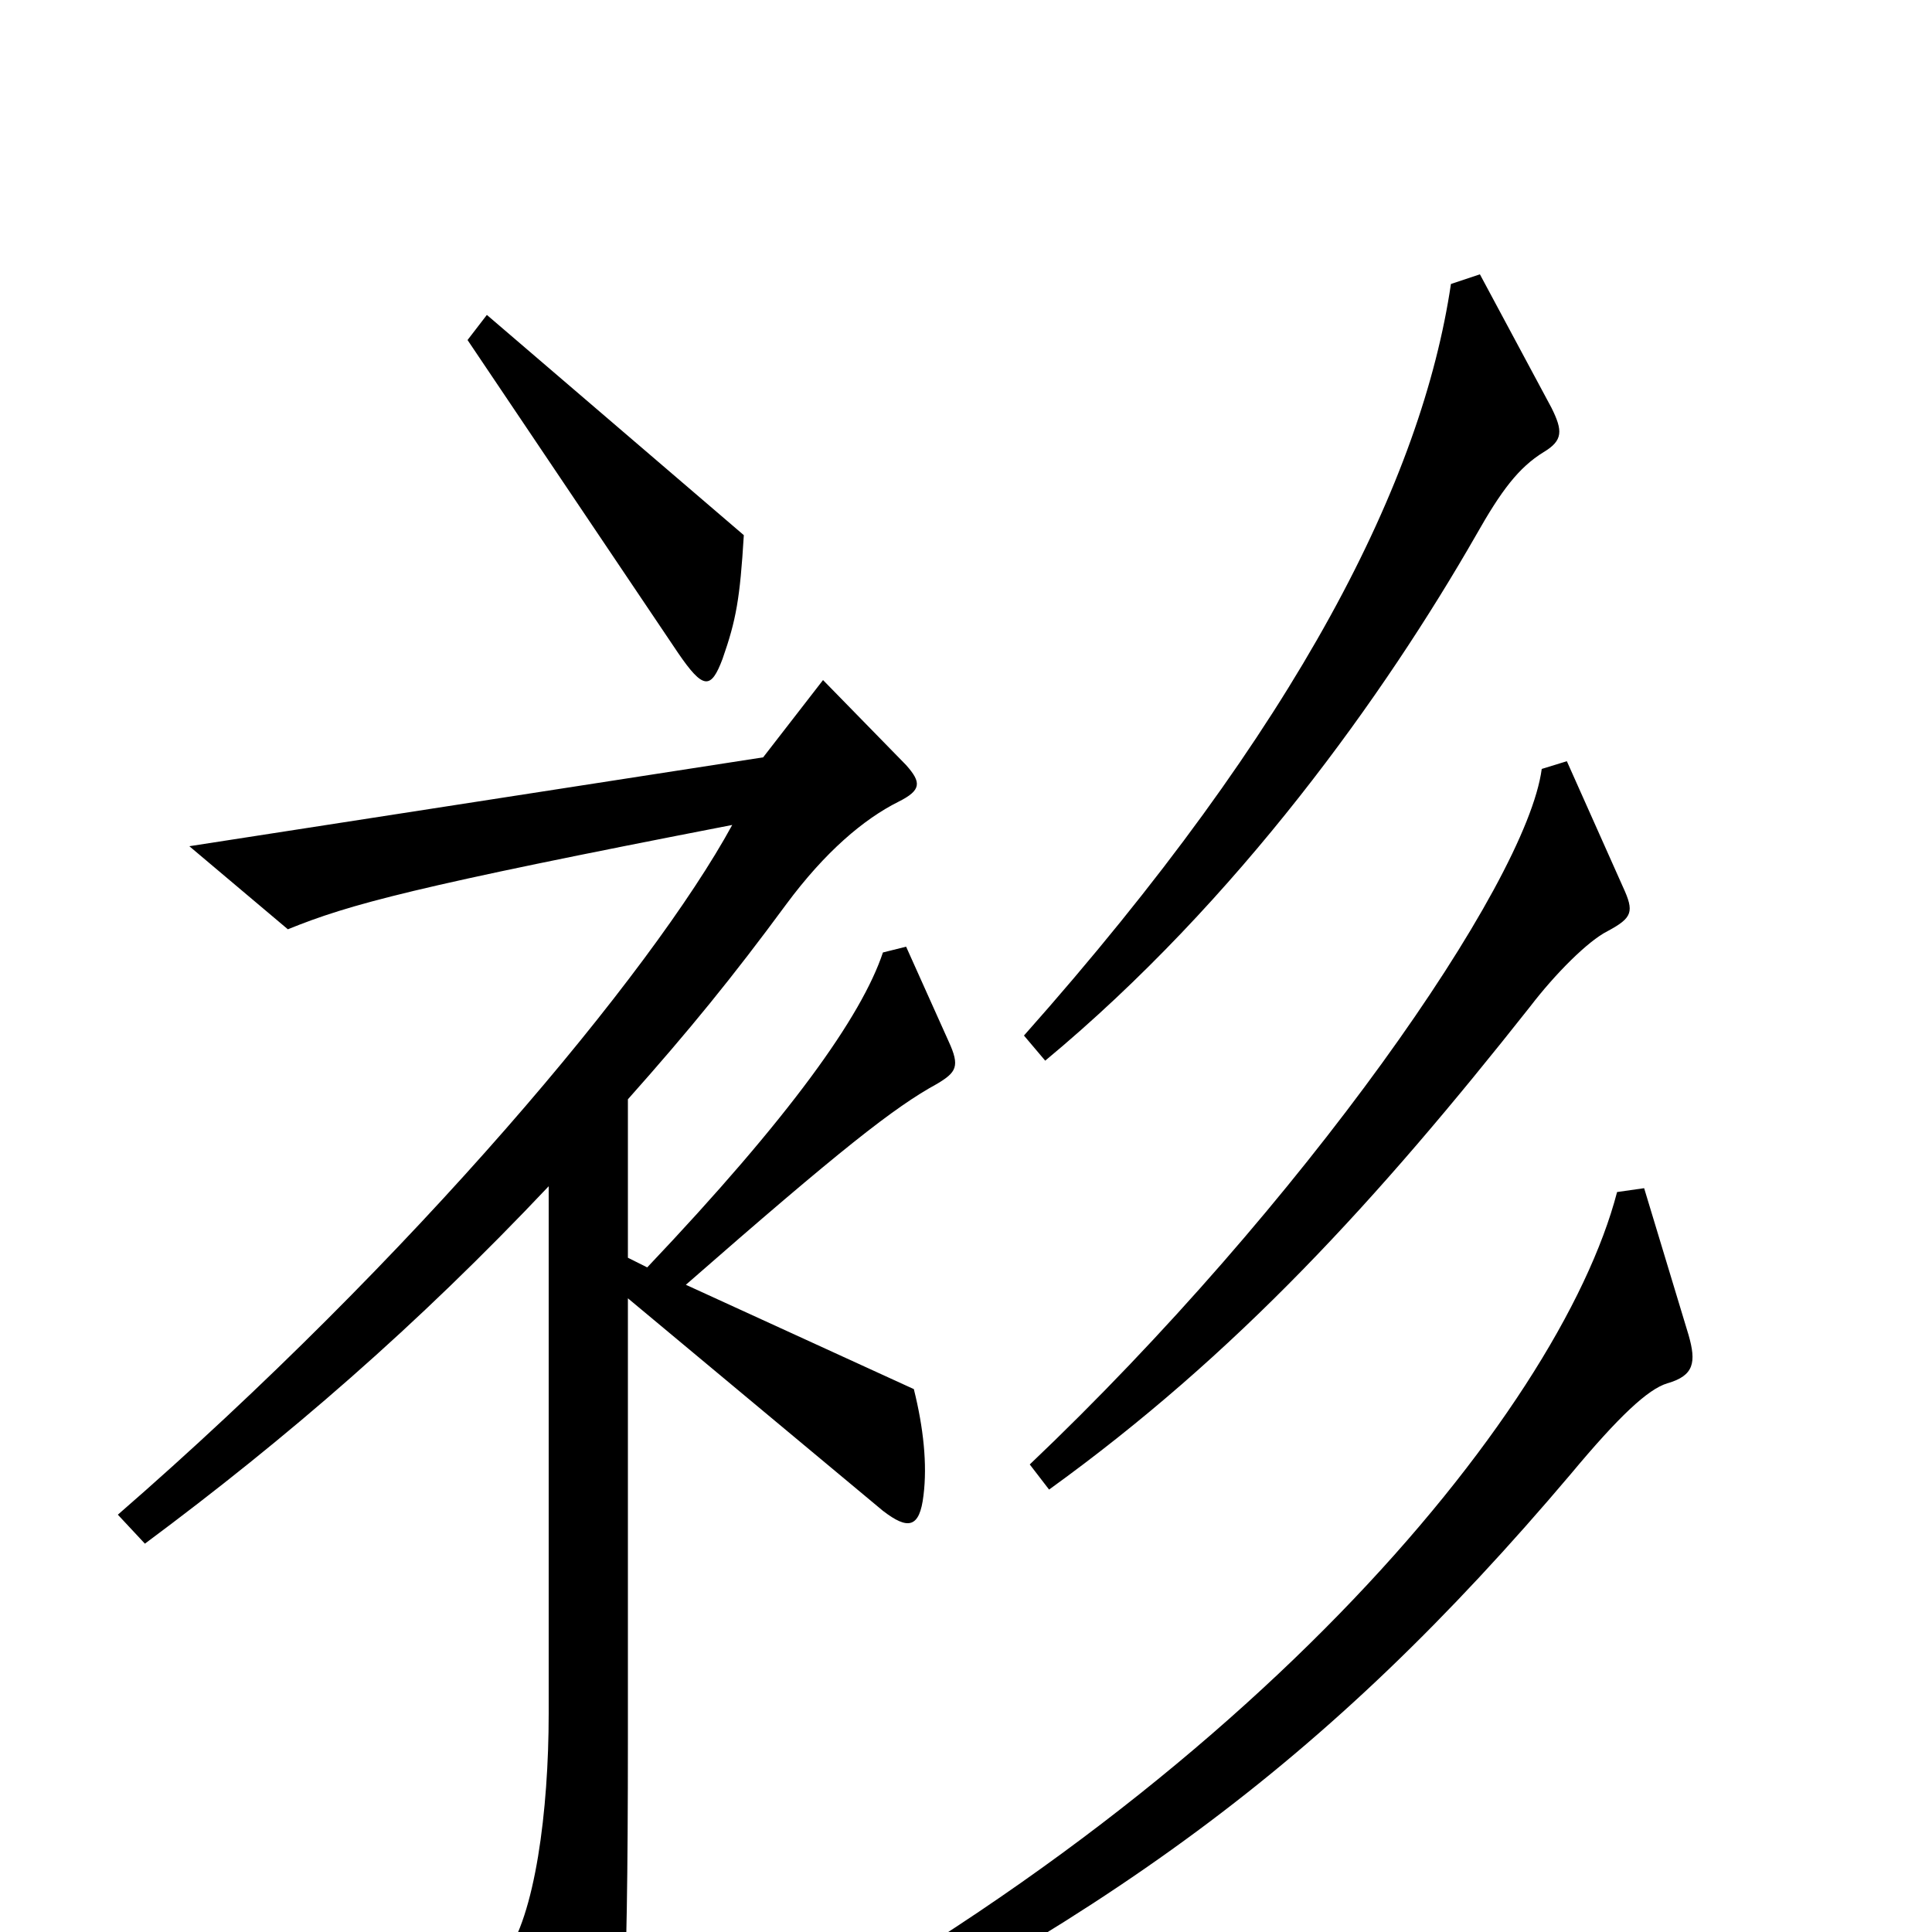 <svg xmlns="http://www.w3.org/2000/svg" viewBox="0 -1000 1000 1000">
	<path fill="#000000" d="M385 -723L252 -837L242 -824L351 -662C364 -643 368 -643 374 -659C381 -679 383 -690 385 -723ZM803 -789L766 -858L751 -853C736 -752 673 -625 530 -464L541 -451C641 -534 717 -641 764 -723C777 -746 786 -758 799 -766C809 -772 809 -777 803 -789ZM840 -541L811 -606L798 -602C790 -542 674 -376 533 -242L543 -229C640 -299 713 -379 792 -479C805 -496 822 -513 832 -518C845 -525 846 -528 840 -541ZM491 -461L469 -510L457 -507C446 -474 409 -422 335 -344L325 -349V-431C357 -467 379 -494 407 -532C427 -559 447 -576 465 -585C477 -591 477 -595 469 -604L426 -648L395 -608L98 -562L149 -519C181 -532 214 -541 379 -573C337 -496 214 -349 61 -216L75 -201C149 -256 216 -314 284 -386V-113C284 -63 277 -8 261 13L299 84C306 95 311 94 316 83C322 68 325 45 325 -100V-328L457 -218C470 -208 476 -209 478 -226C480 -242 478 -261 473 -281L355 -335C435 -405 463 -427 485 -439C495 -445 497 -448 491 -461ZM874 -309L851 -385L837 -383C807 -268 642 -68 361 75L369 93C572 -4 686 -87 813 -237C838 -267 853 -281 863 -284C877 -288 878 -295 874 -309Z"/>
</svg>